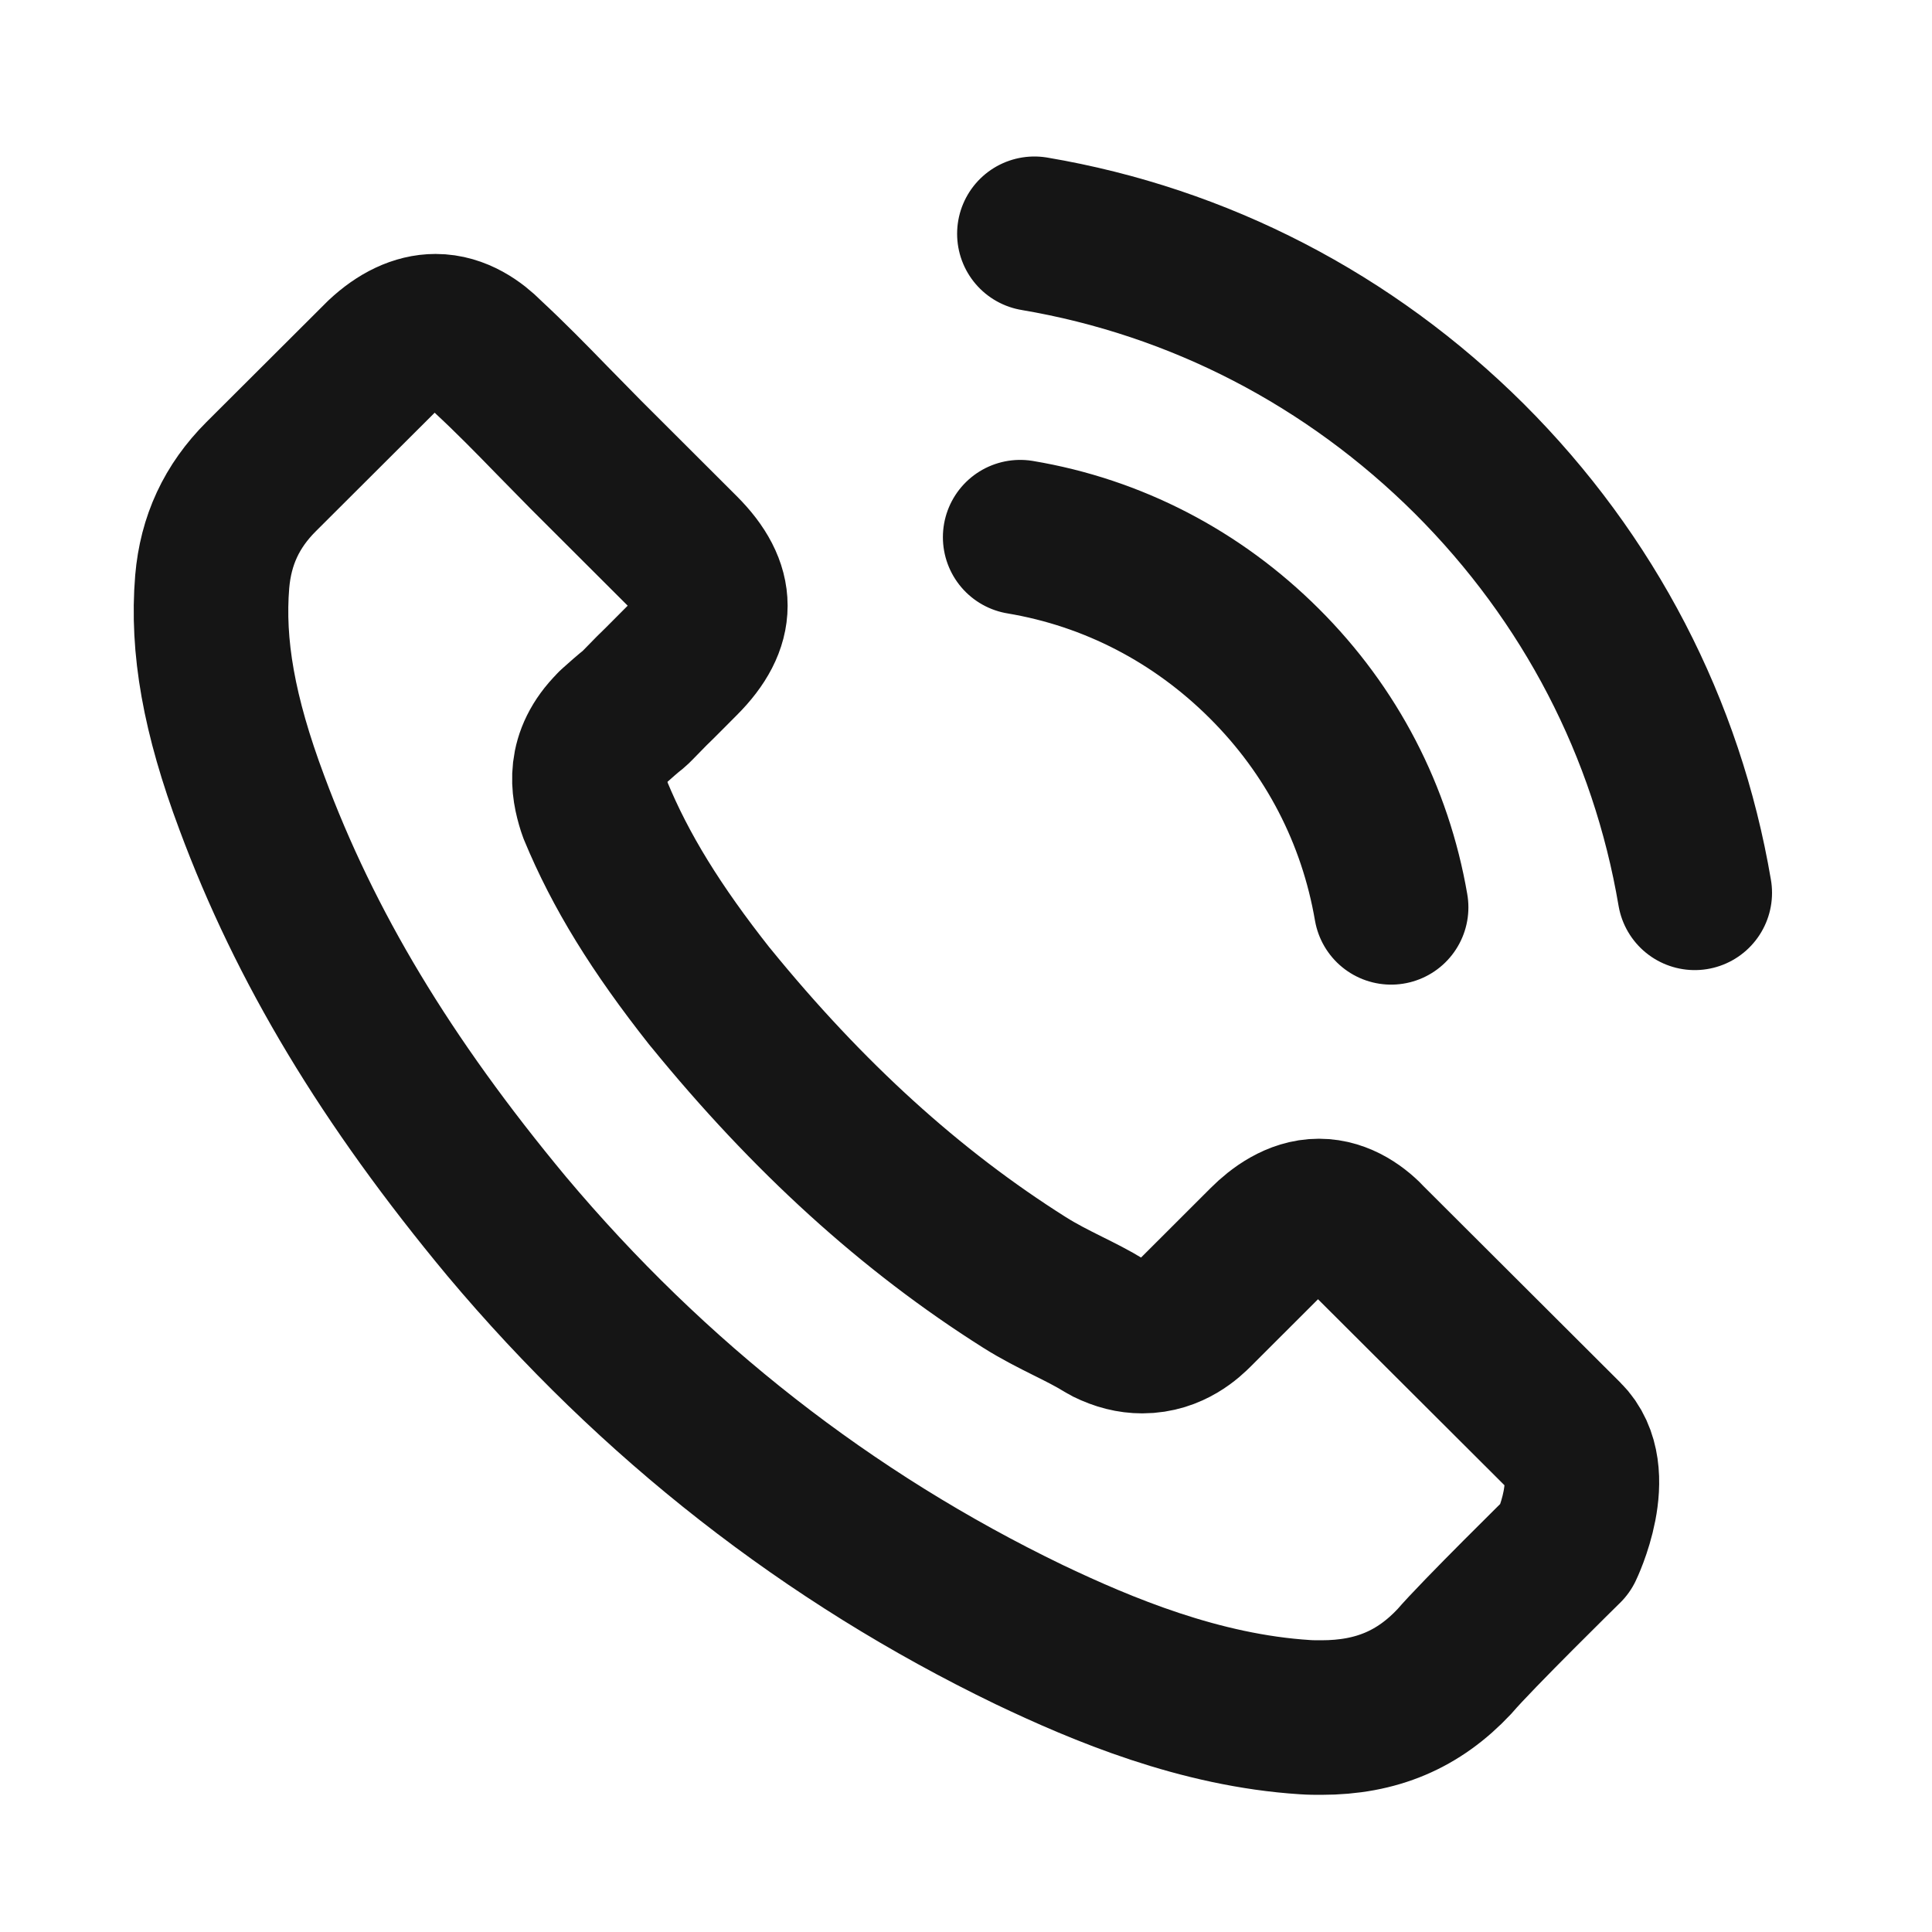 <svg width="25" height="25" viewBox="0 0 25 25" fill="none" xmlns="http://www.w3.org/2000/svg">
<path d="M13.201 6.951C14.401 7.152 15.491 7.719 16.361 8.587C17.232 9.455 17.795 10.543 18.001 11.741M13.385 3.025C15.519 3.386 17.465 4.396 19.013 5.936C20.561 7.481 21.569 9.423 21.93 11.553M20.263 20.027C20.263 20.027 19.105 21.165 18.821 21.498C18.358 21.992 17.813 22.225 17.099 22.225C17.03 22.225 16.957 22.225 16.888 22.22C15.528 22.134 14.264 21.603 13.316 21.151C10.724 19.899 8.448 18.121 6.556 15.868C4.995 13.989 3.951 12.252 3.259 10.388C2.833 9.25 2.677 8.363 2.746 7.527C2.792 6.992 2.998 6.549 3.378 6.169L4.94 4.611C5.164 4.401 5.402 4.286 5.636 4.286C5.924 4.286 6.158 4.46 6.304 4.606C6.309 4.611 6.314 4.615 6.318 4.62C6.598 4.88 6.863 5.15 7.143 5.438C7.285 5.584 7.431 5.731 7.578 5.881L8.828 7.129C9.313 7.614 9.313 8.061 8.828 8.546C8.695 8.678 8.567 8.811 8.434 8.939C8.049 9.332 8.352 9.03 7.953 9.387C7.944 9.396 7.935 9.401 7.93 9.41C7.536 9.803 7.61 10.187 7.692 10.447C7.697 10.461 7.701 10.475 7.706 10.488C8.031 11.274 8.489 12.015 9.185 12.897L9.19 12.902C10.454 14.455 11.786 15.666 13.256 16.594C13.444 16.713 13.636 16.809 13.82 16.901C13.985 16.983 14.14 17.061 14.273 17.143C14.291 17.152 14.31 17.166 14.328 17.175C14.484 17.252 14.63 17.289 14.781 17.289C15.162 17.289 15.4 17.051 15.478 16.974L16.375 16.078C16.531 15.922 16.778 15.735 17.067 15.735C17.351 15.735 17.584 15.913 17.726 16.069C17.731 16.073 17.731 16.073 17.735 16.078L20.259 18.596C20.731 19.062 20.263 20.027 20.263 20.027Z" stroke="#151515" stroke-width="2" stroke-linecap="round" stroke-linejoin="round"/>
</svg>
